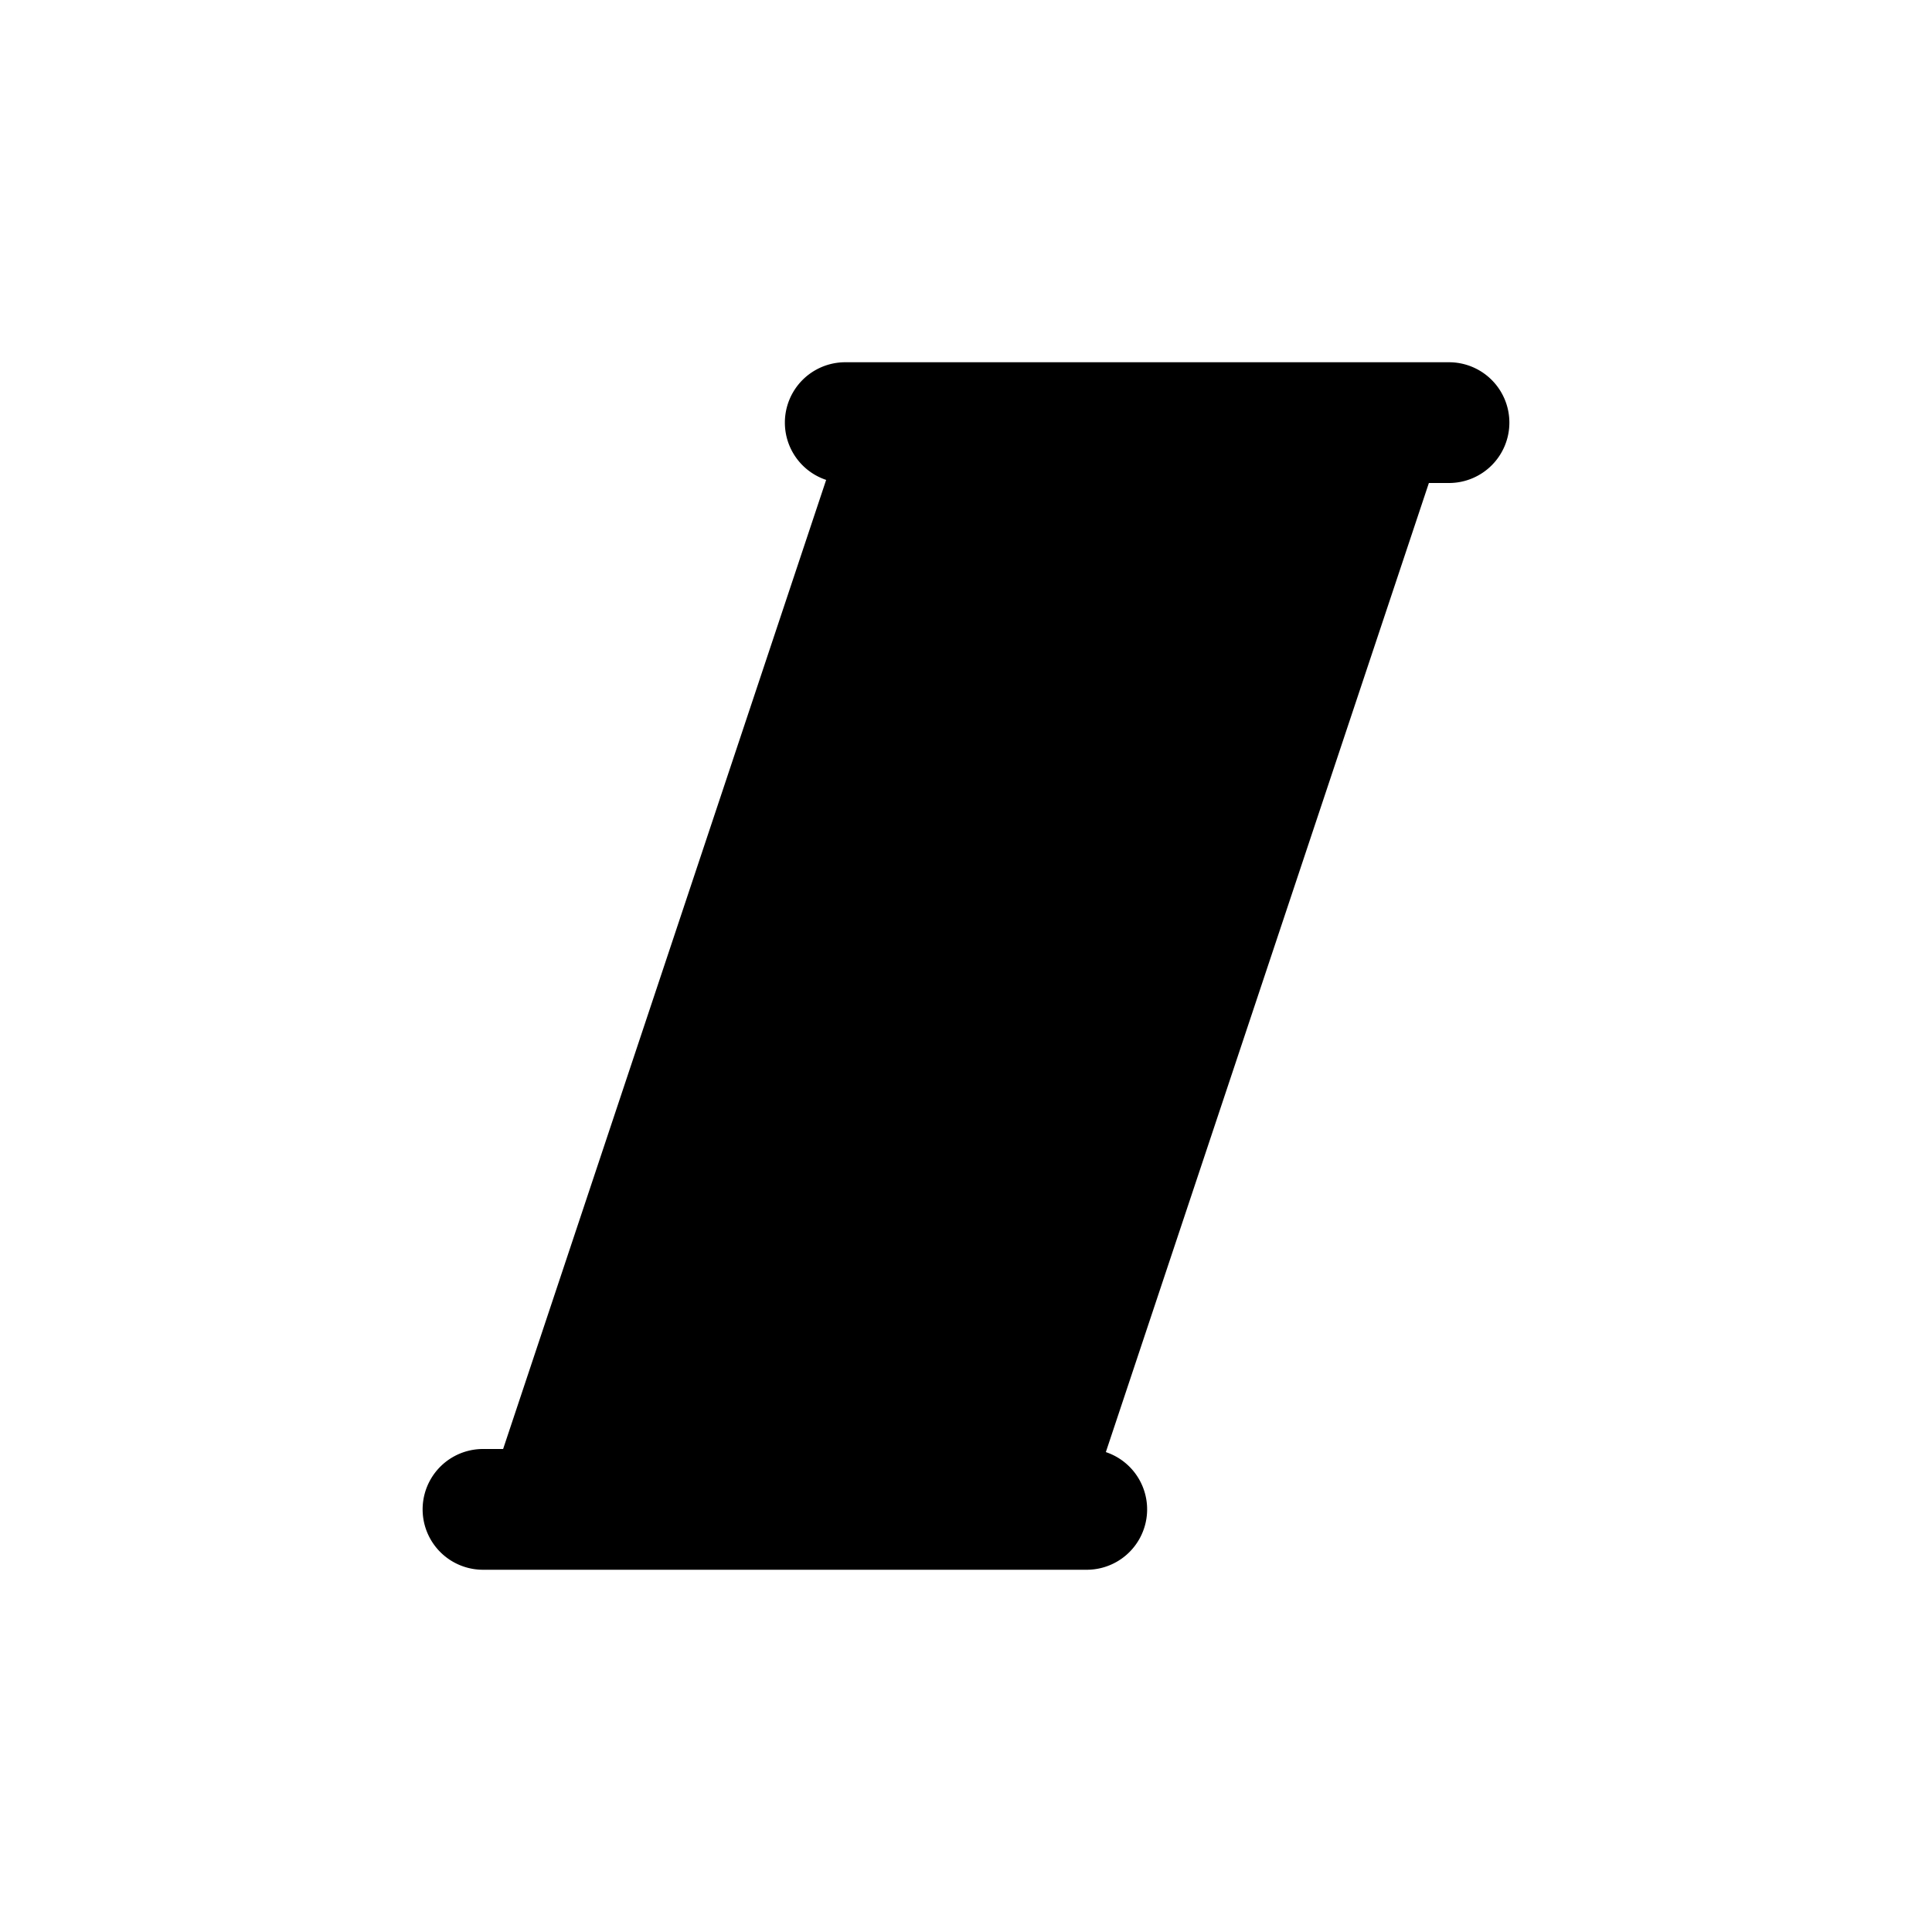 <svg xmlns="http://www.w3.org/2000/svg" width="24" height="24" viewBox="0 0 256 256">
    <path d="M192,56,144,200H64L112,56Z" class="pr-icon-duotone-secondary"/>
    <path d="M200,56a8,8,0,0,1-8,8H157.77L115.1,192H144a8,8,0,0,1,0,16H64a8,8,0,0,1,0-16H98.23L140.9,64H112a8,8,0,0,1,0-16h80A8,8,0,0,1,200,56Z"/>
</svg>
